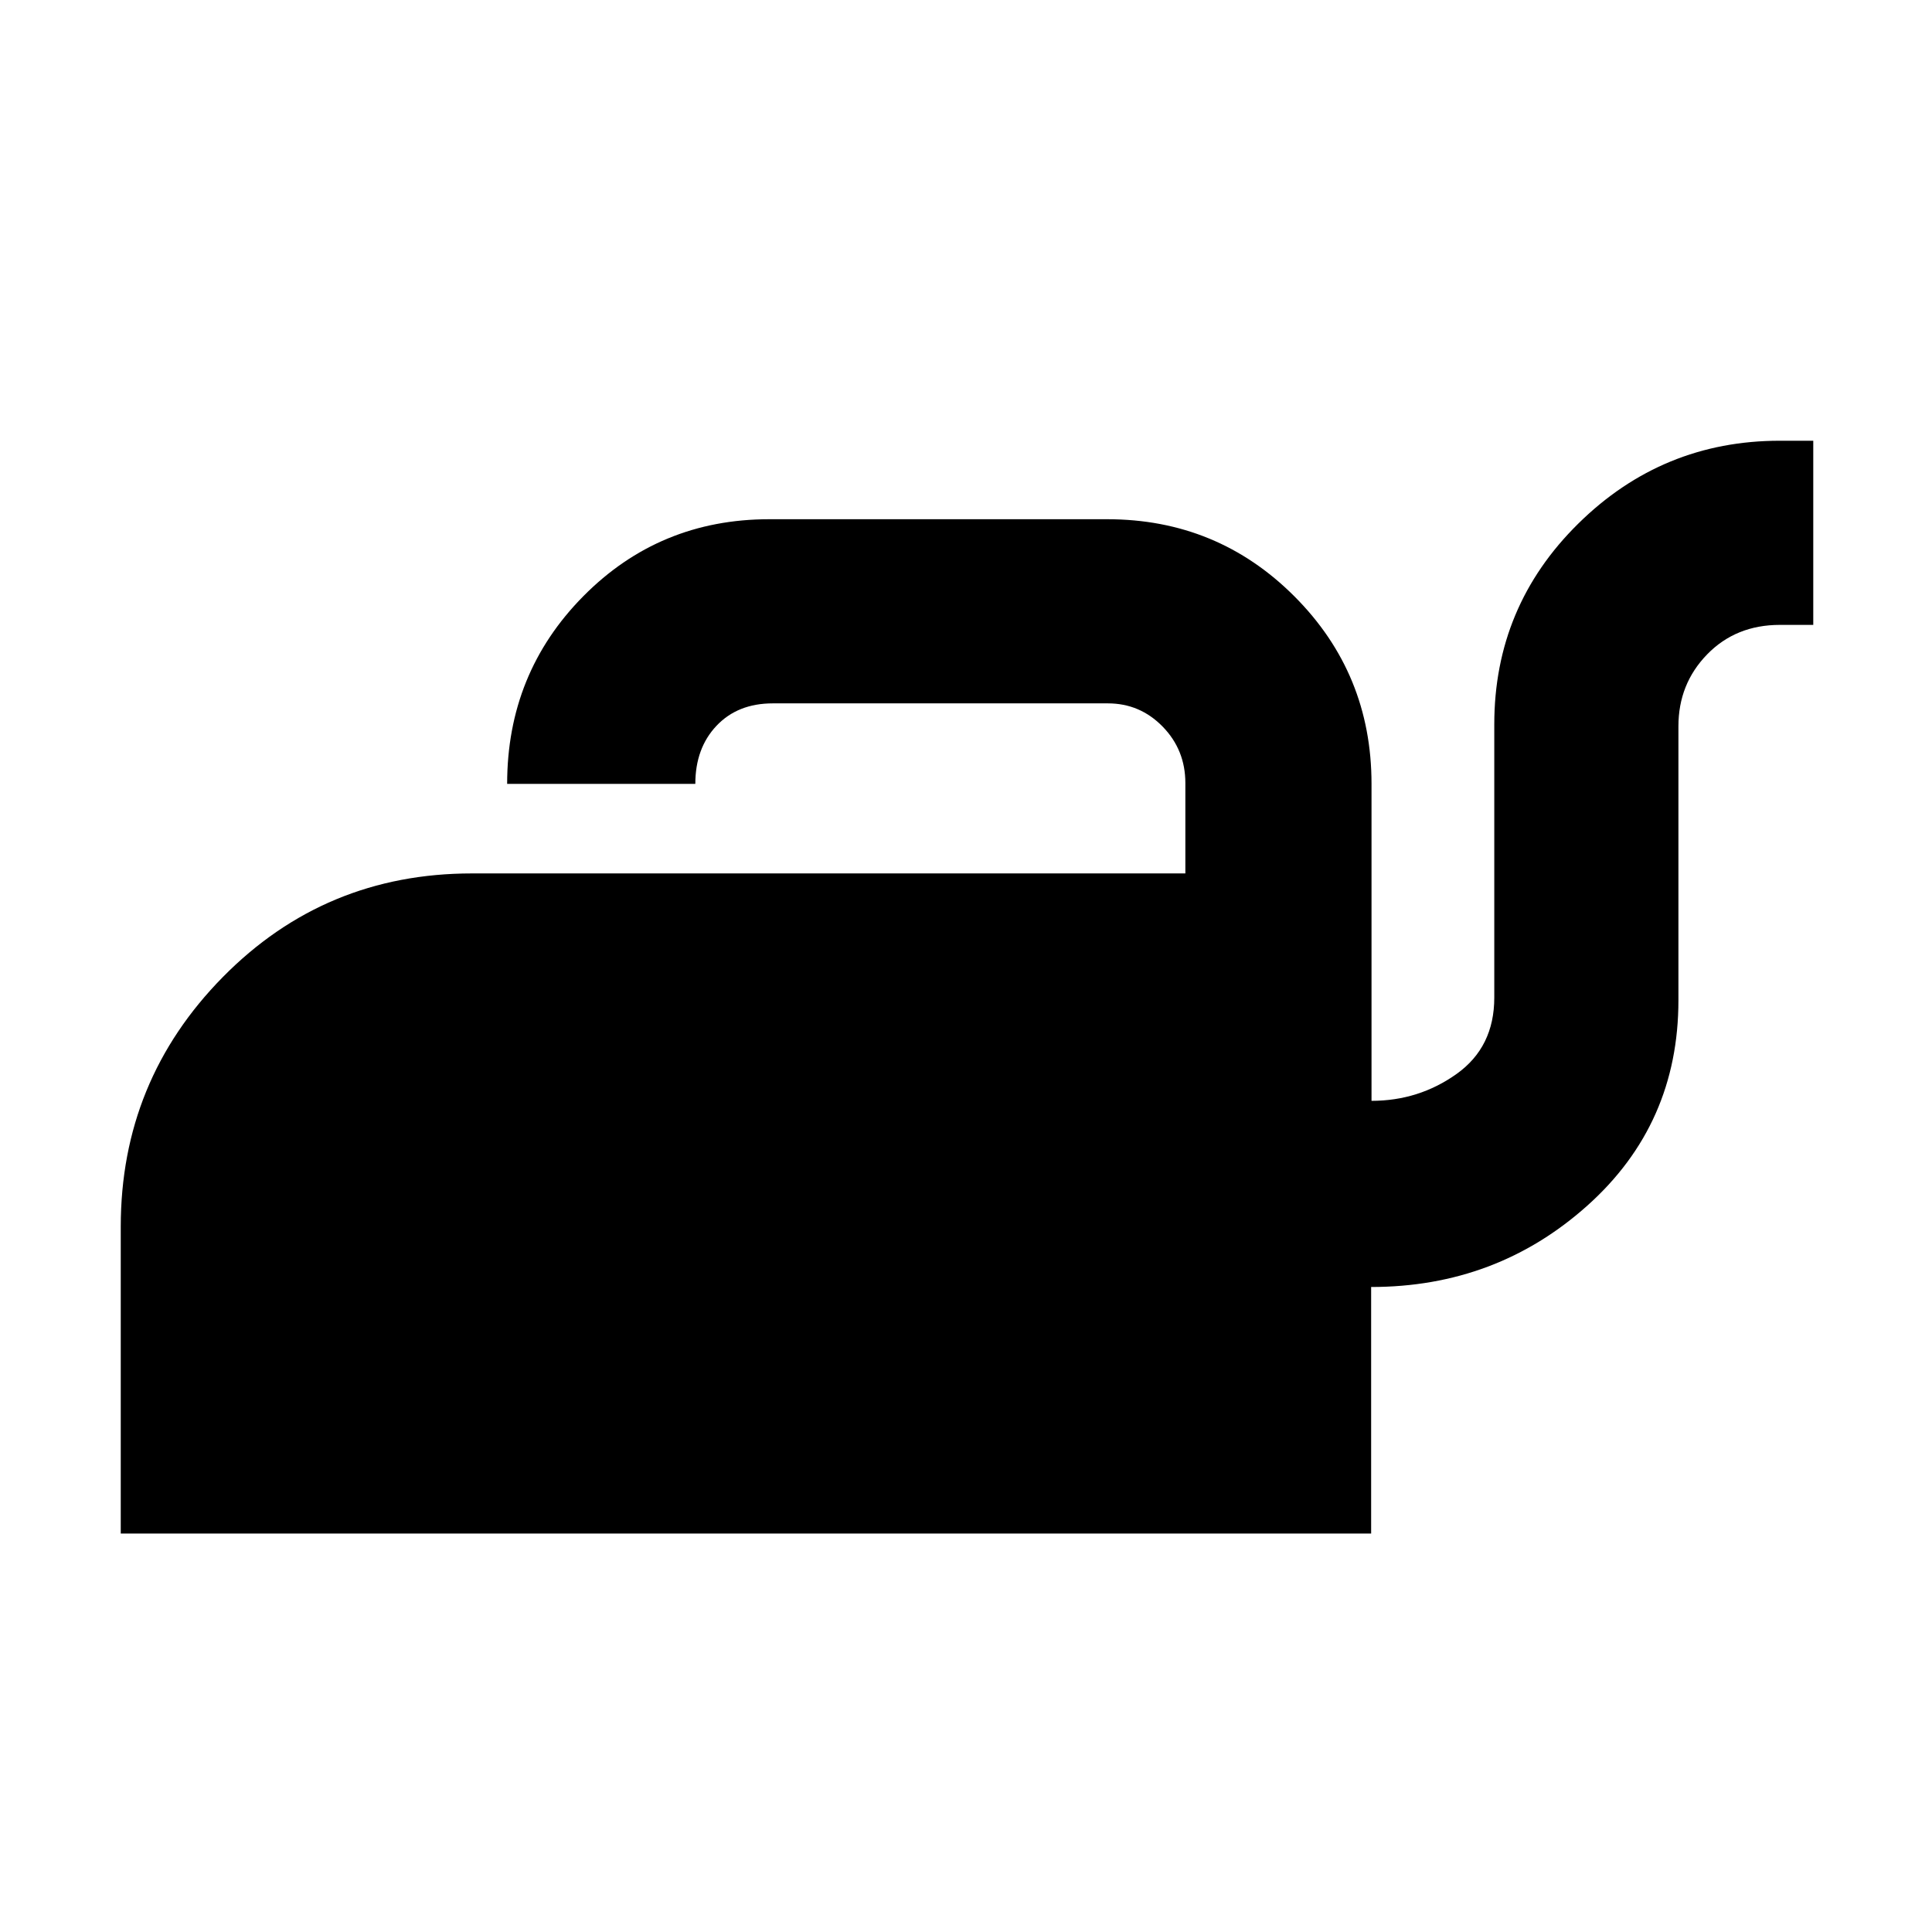 <svg xmlns="http://www.w3.org/2000/svg" height="48" viewBox="0 -960 960 960" width="48"><path d="M60-198v-152.5q0-72.5 50.72-124T234.5-526H589v-44.87q0-16.52-11.28-28.08-11.28-11.55-27.22-11.55H384q-17.45 0-27.98 11.14-10.52 11.14-10.52 28.86H252q0-54.96 37.83-93.23Q327.67-702 382.25-702h167.9q54.77 0 93.06 38.35 38.29 38.36 38.29 93.15V-413q23.5 0 42.25-13.35t18.75-37.93V-600.1q0-58.61 41.77-99.75Q826.04-741 884.39-741H901v91.5h-16.55q-21.91 0-36.18 14.66Q834-620.17 834-599.12V-463q0 61.54-45.21 102.02T681.31-320.5V-198H60Z"/></svg>
